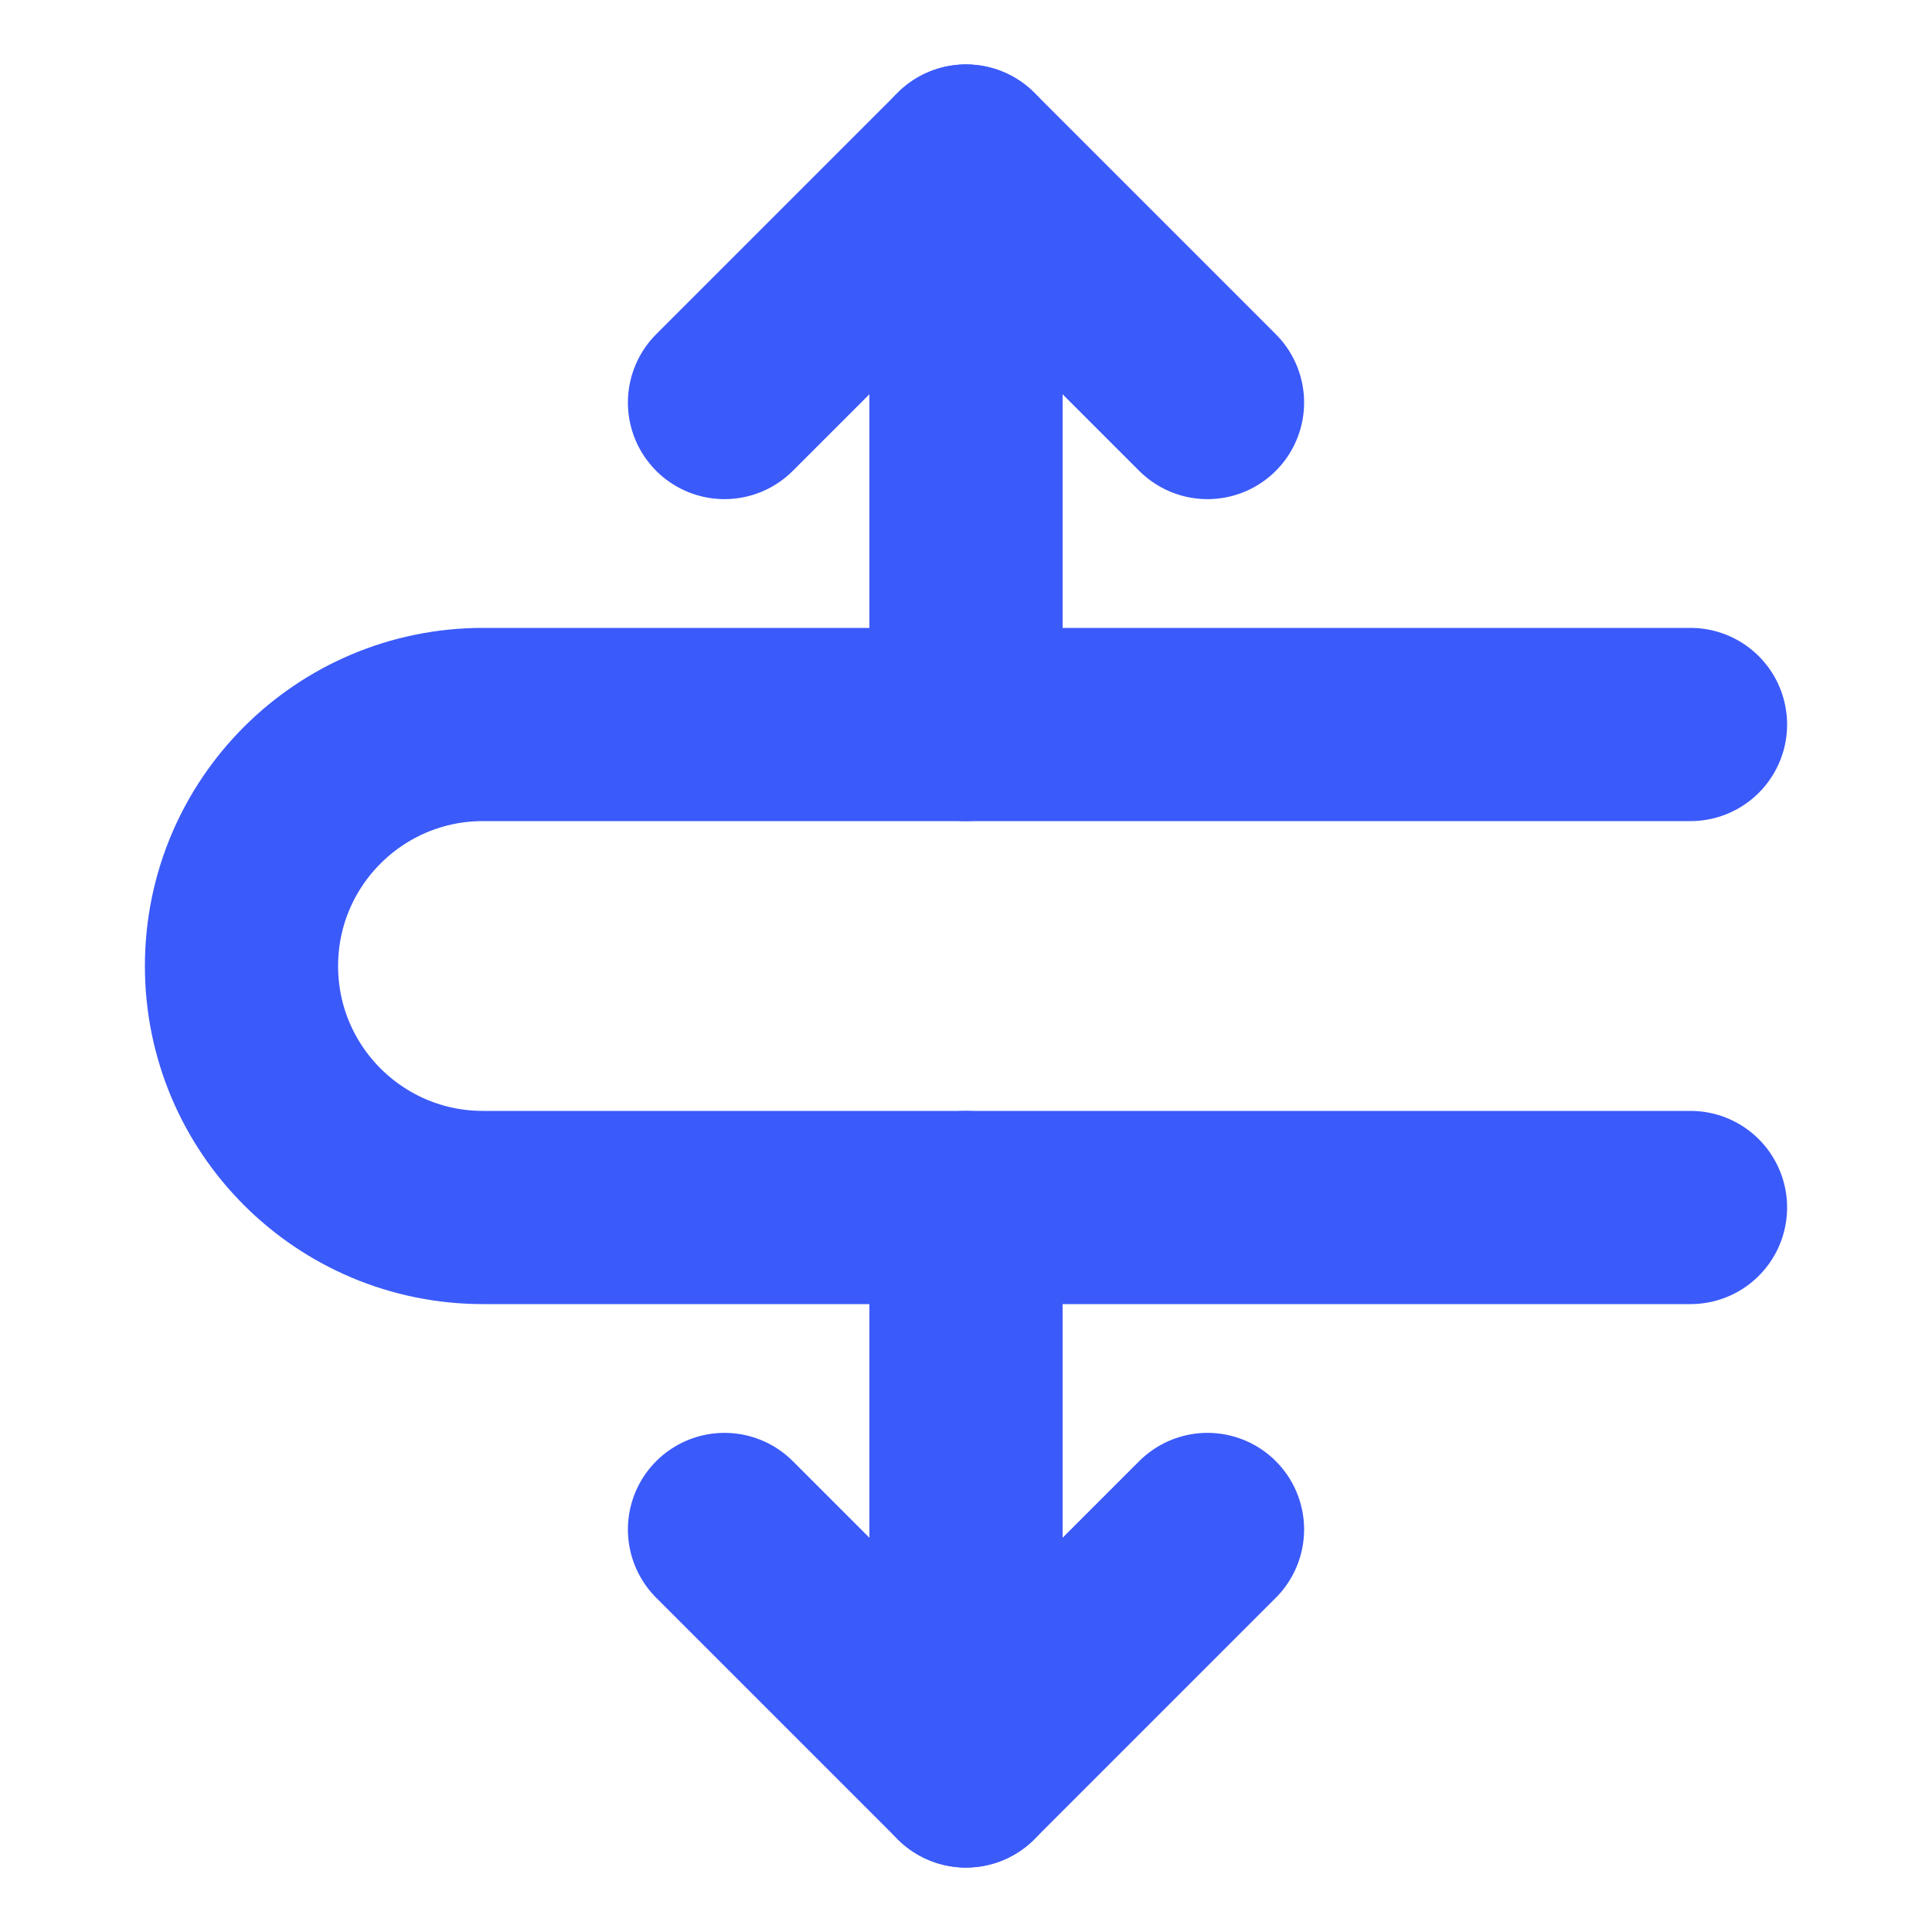 <svg width="20" height="20" viewBox="0 0 20 20" fill="none" xmlns="http://www.w3.org/2000/svg">
<path d="M10 1.667V7.5" stroke="#3B5AFA" stroke-width="2" stroke-miterlimit="10" stroke-linecap="round" stroke-linejoin="round"/>
<path d="M7.5 4.167L10 1.667L12.5 4.167" stroke="#3B5AFA" stroke-width="2" stroke-miterlimit="10" stroke-linecap="round" stroke-linejoin="round"/>
<path d="M10 18.333V12.5" stroke="#3B5AFA" stroke-width="2" stroke-miterlimit="10" stroke-linecap="round" stroke-linejoin="round"/>
<path d="M7.5 15.833L10 18.333L12.5 15.833" stroke="#3B5AFA" stroke-width="2" stroke-miterlimit="10" stroke-linecap="round" stroke-linejoin="round"/>
<path d="M17.5 12.5H5C3.619 12.5 2.5 11.381 2.5 10C2.5 8.619 3.619 7.5 5 7.5H17.5" stroke="#3B5AFA" stroke-width="2" stroke-miterlimit="10" stroke-linecap="round" stroke-linejoin="round"/>
</svg>
